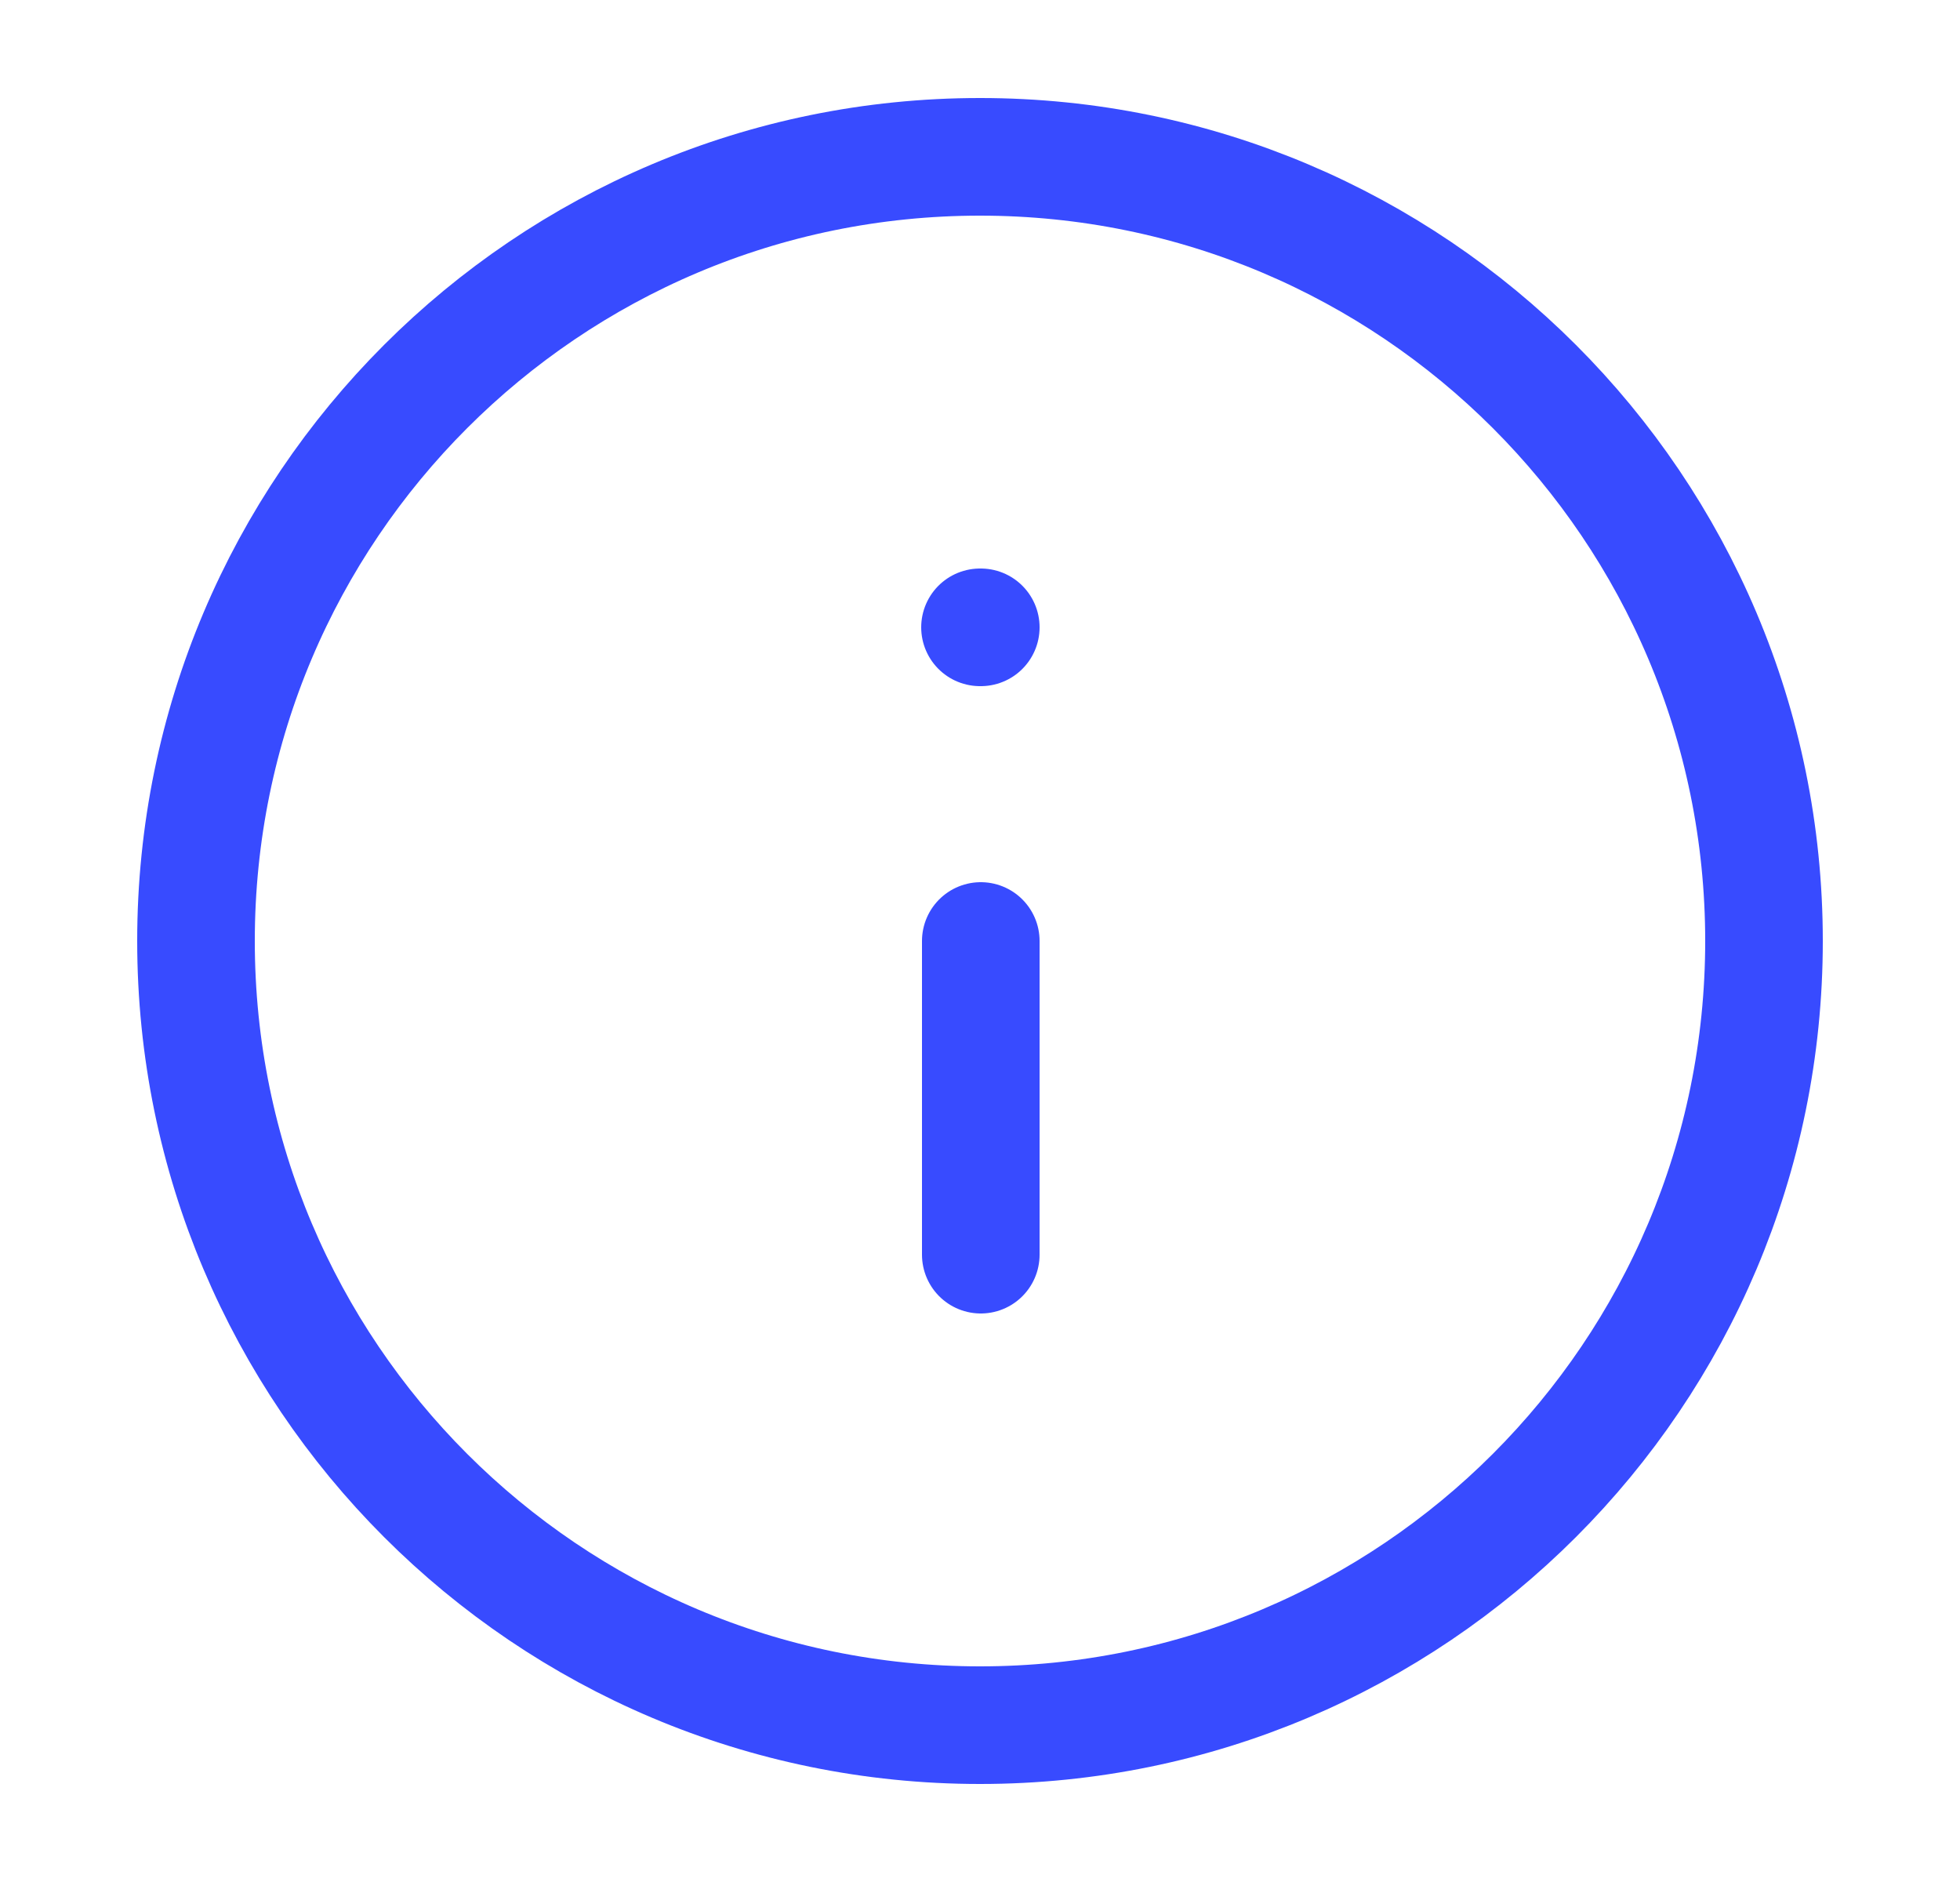 <svg width="25" height="24" viewBox="0 0 25 24" fill="none" xmlns="http://www.w3.org/2000/svg">
<path d="M12.5 22C18.023 22 22.5 17.523 22.5 12C22.5 6.477 18.023 2 12.5 2C6.977 2 2.5 6.477 2.5 12C2.5 17.523 6.977 22 12.5 22Z" stroke="#384BFF" stroke-width="1.5" stroke-linecap="round" stroke-linejoin="round"/>
<path d="M12.51 16L12.51 12" stroke="#384BFF" stroke-width="1.5" stroke-linecap="round" stroke-linejoin="round"/>
<path d="M12.51 8L12.5 8" stroke="#384BFF" stroke-width="1.5" stroke-linecap="round" stroke-linejoin="round"/>
</svg>

